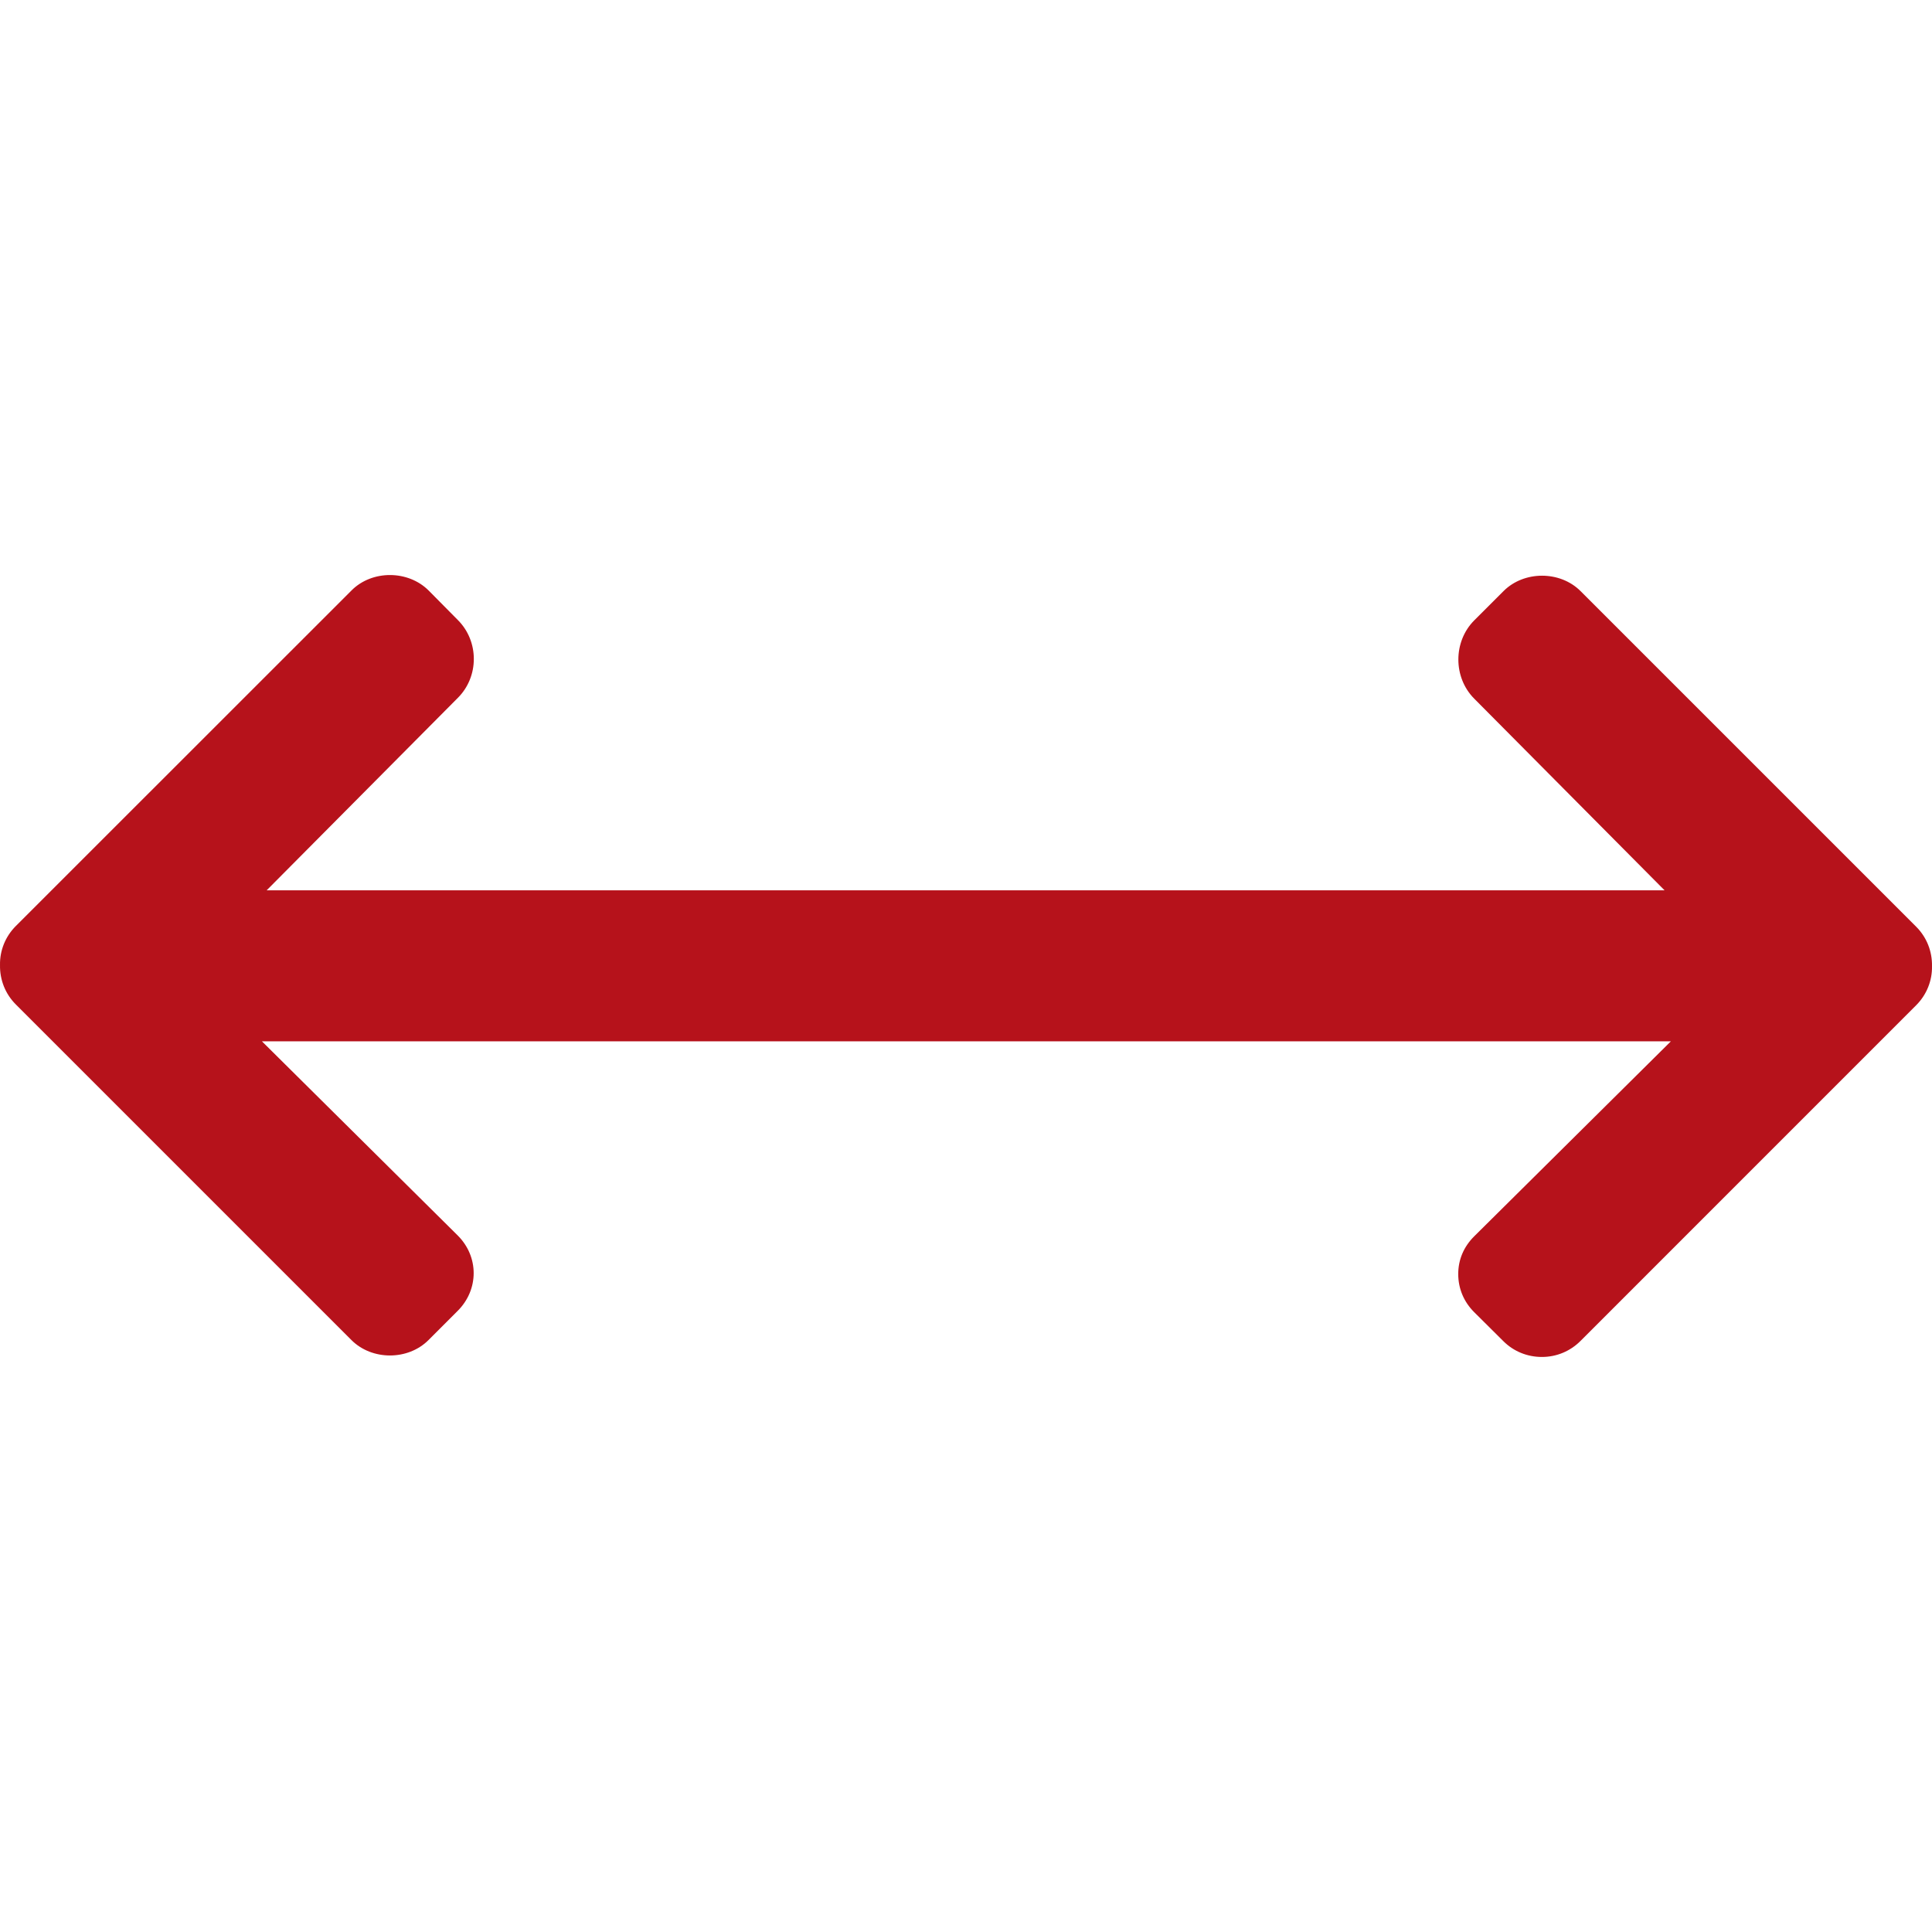 <?xml version="1.0" encoding="iso-8859-1"?>
<!-- Generator: Adobe Illustrator 19.0.0, SVG Export Plug-In . SVG Version: 6.00 Build 0)  -->
<svg xmlns="http://www.w3.org/2000/svg" xmlns:xlink="http://www.w3.org/1999/xlink" version="1.1" id="Layer_1" x="0px" y="0px" viewBox="0 0 492.001 492.001" style="enable-background:new 0 0 492.001 492.001;" xml:space="preserve" width="512px" height="512px">
<g>
	<g>
		<path d="M487.971,235.993l-85.468-85.464c-5.22-5.228-14.396-5.228-19.616,0l-7.452,7.448c-5.4,5.408-5.4,14.548,0.004,19.956    l48.456,48.792H67.911l48.696-49.02c5.408-5.412,5.408-14.384,0-19.796l-7.444-7.524c-5.232-5.232-14.404-5.272-19.624-0.044    L4.035,235.813c-2.672,2.676-4.1,6.24-4.032,9.916c-0.072,3.82,1.36,7.396,4.032,10.068l85.464,85.464    c5.228,5.232,14.396,5.228,19.62,0l7.444-7.448c5.416-5.416,5.416-13.784,0-19.192l-49.856-49.436h358.792l-50.096,49.668    c-2.612,2.604-4.052,5.884-4.052,9.592s1.436,7.088,4.052,9.7l7.444,7.396c2.616,2.612,6.1,4.02,9.812,4.02    c3.716,0,7.196-1.448,9.812-4.06l85.5-85.508c2.664-2.668,4.096-6.248,4.028-9.924    C492.075,242.245,490.639,238.665,487.971,235.993z" fill="#b6121b"/>
	</g>
</g>
<g>
</g>
<g>
</g>
<g>
</g>
<g>
</g>
<g>
</g>
<g>
</g>
<g>
</g>
<g>
</g>
<g>
</g>
<g>
</g>
<g>
</g>
<g>
</g>
<g>
</g>
<g>
</g>
<g>
</g>
</svg>
